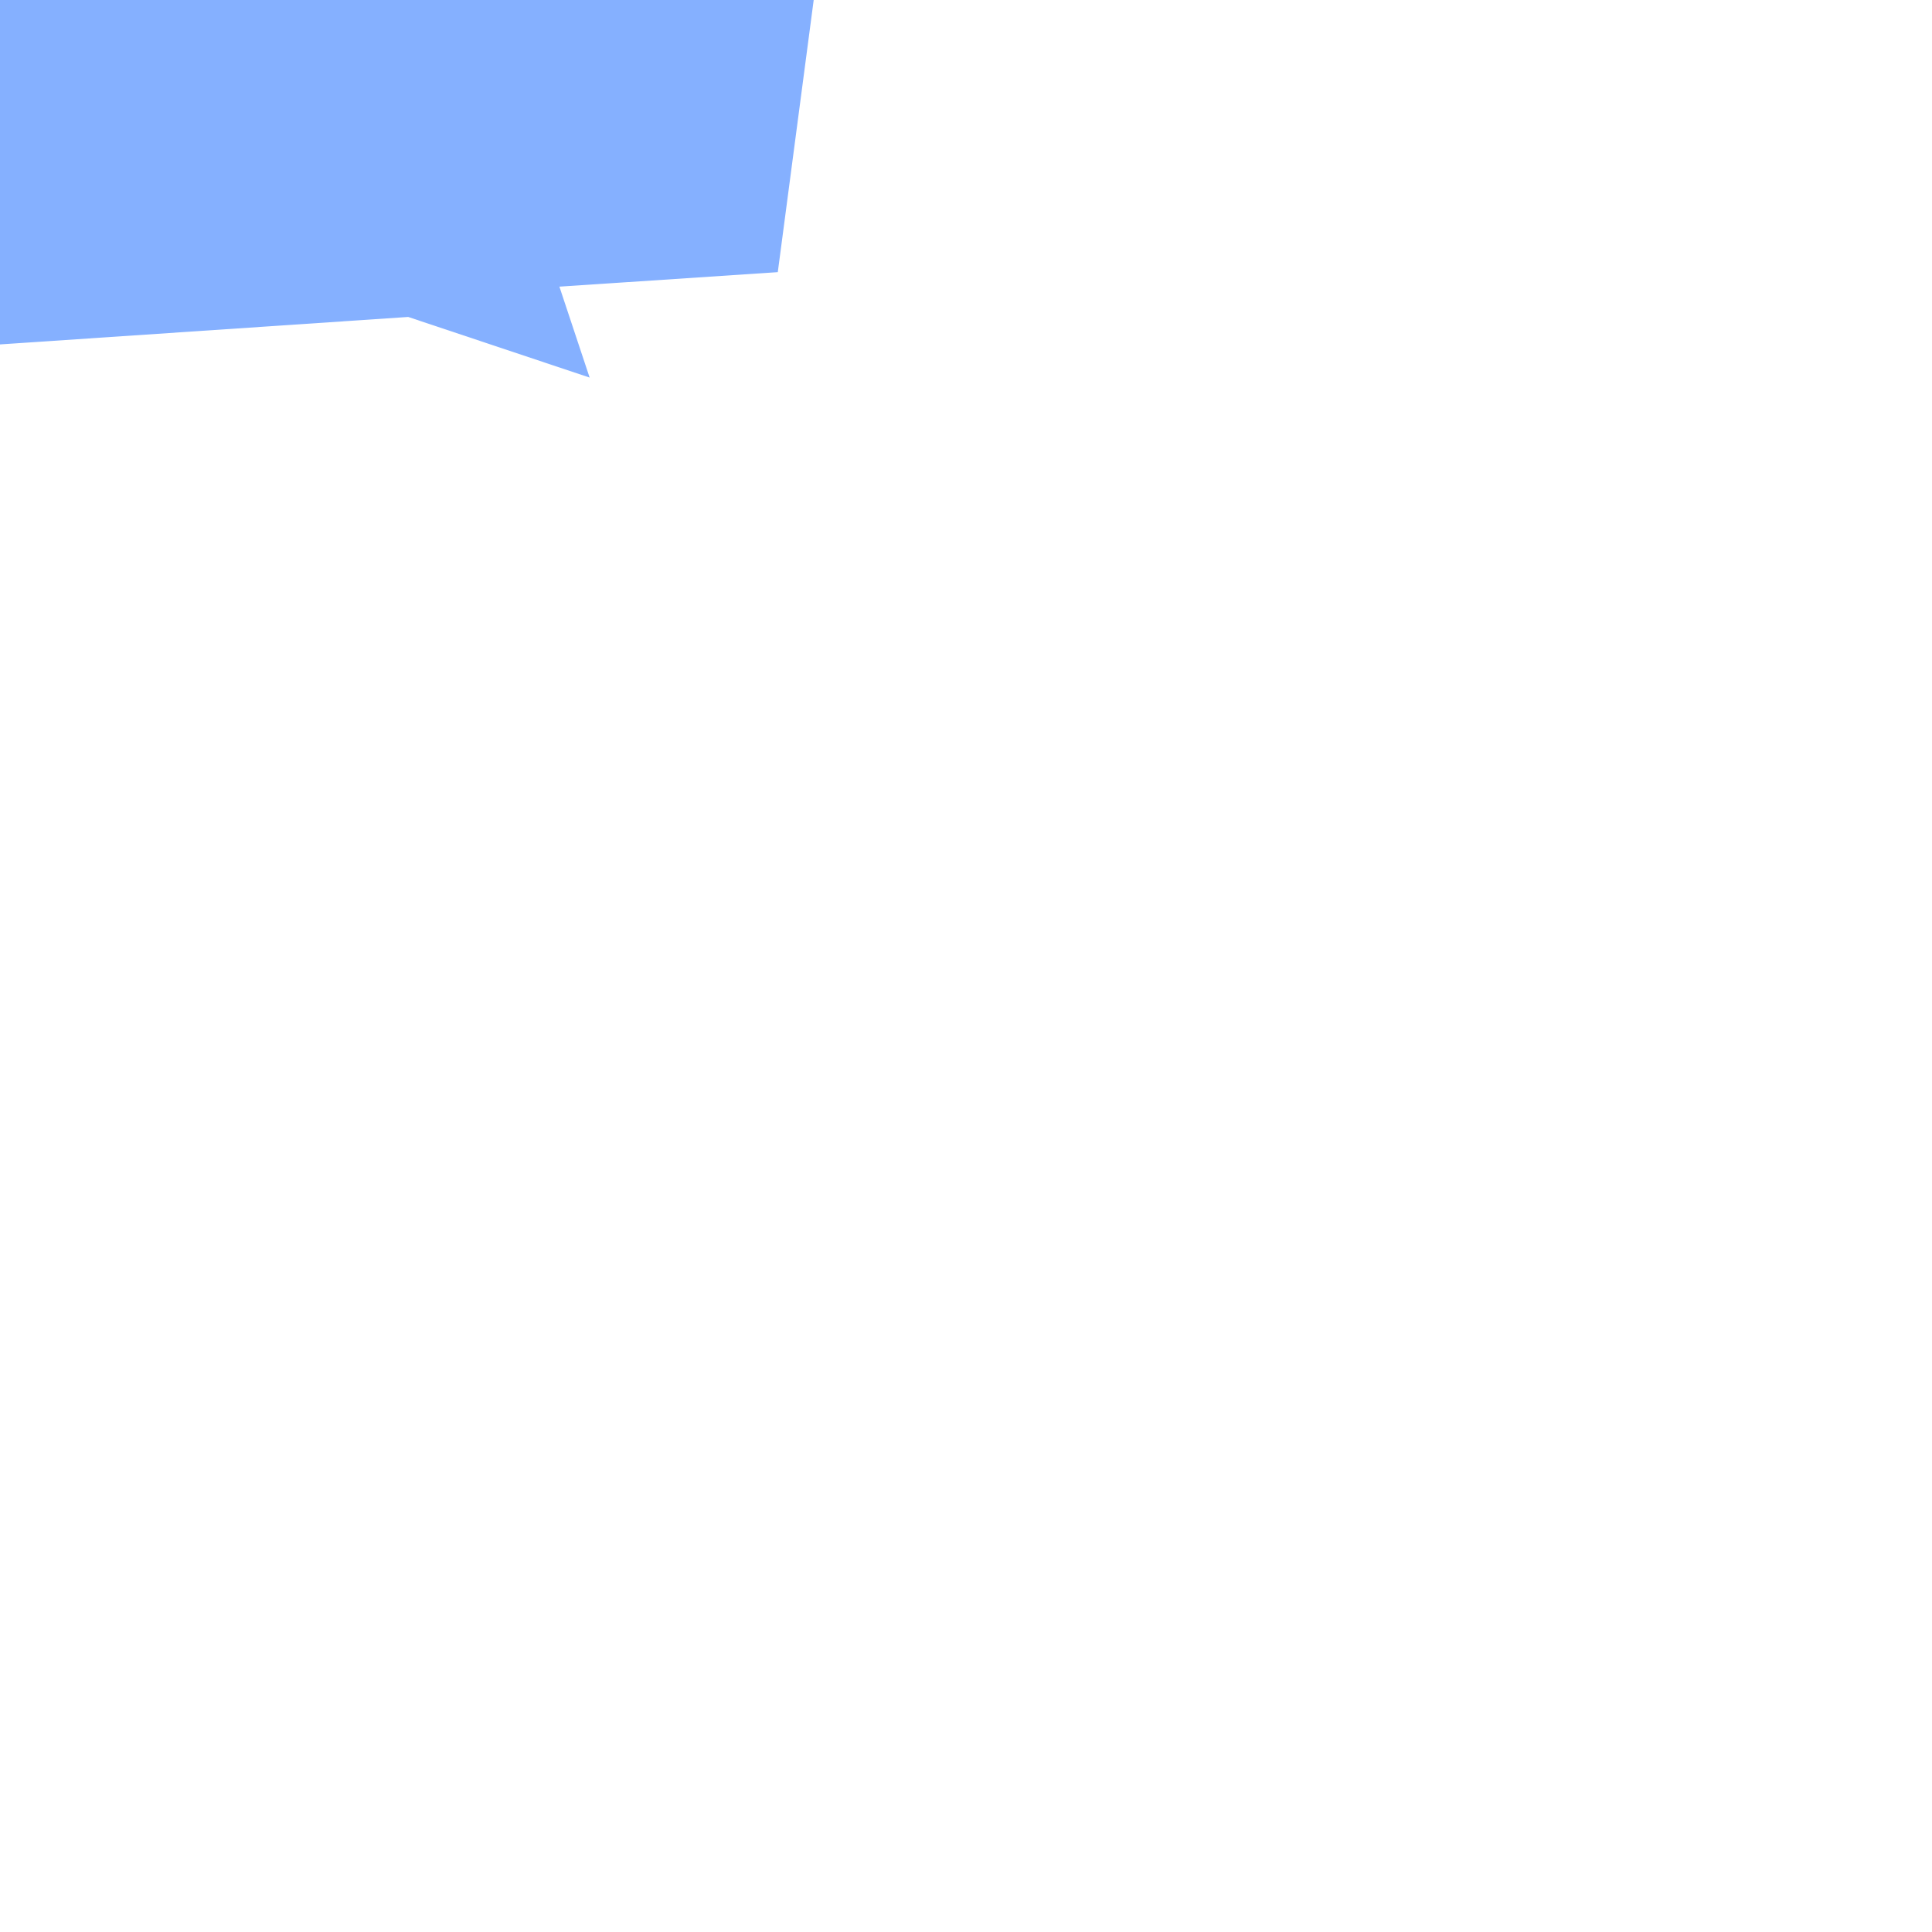 <svg xmlns="http://www.w3.org/2000/svg" width="400" height="400" viewBox="0 0 400 400">
  <g transform="translate(0,0)">
    <path fill="rgb(133,176,255)" fill-opacity="1" d="M-157.533,-65.254 C-157.533,-65.254 -167.498,38.171 -167.498,38.171 C-167.498,38.171 -152.773,81.586 -152.773,81.586 C-152.773,81.586 84.517,65.621 84.517,65.621 C84.517,65.621 122.079,78.173 122.079,78.173 C122.079,78.173 115.819,59.346 115.819,59.346 C115.819,59.346 161.033,56.346 161.033,56.346 C161.033,56.346 169.453,-7.467 169.453,-7.467 C169.453,-7.467 153.838,-95.086 153.838,-95.086 C153.838,-95.086 23.412,-79.851 23.412,-79.851 C23.412,-79.851 -157.533,-65.254 -157.533,-65.254z"/>
  </g>
</svg>
